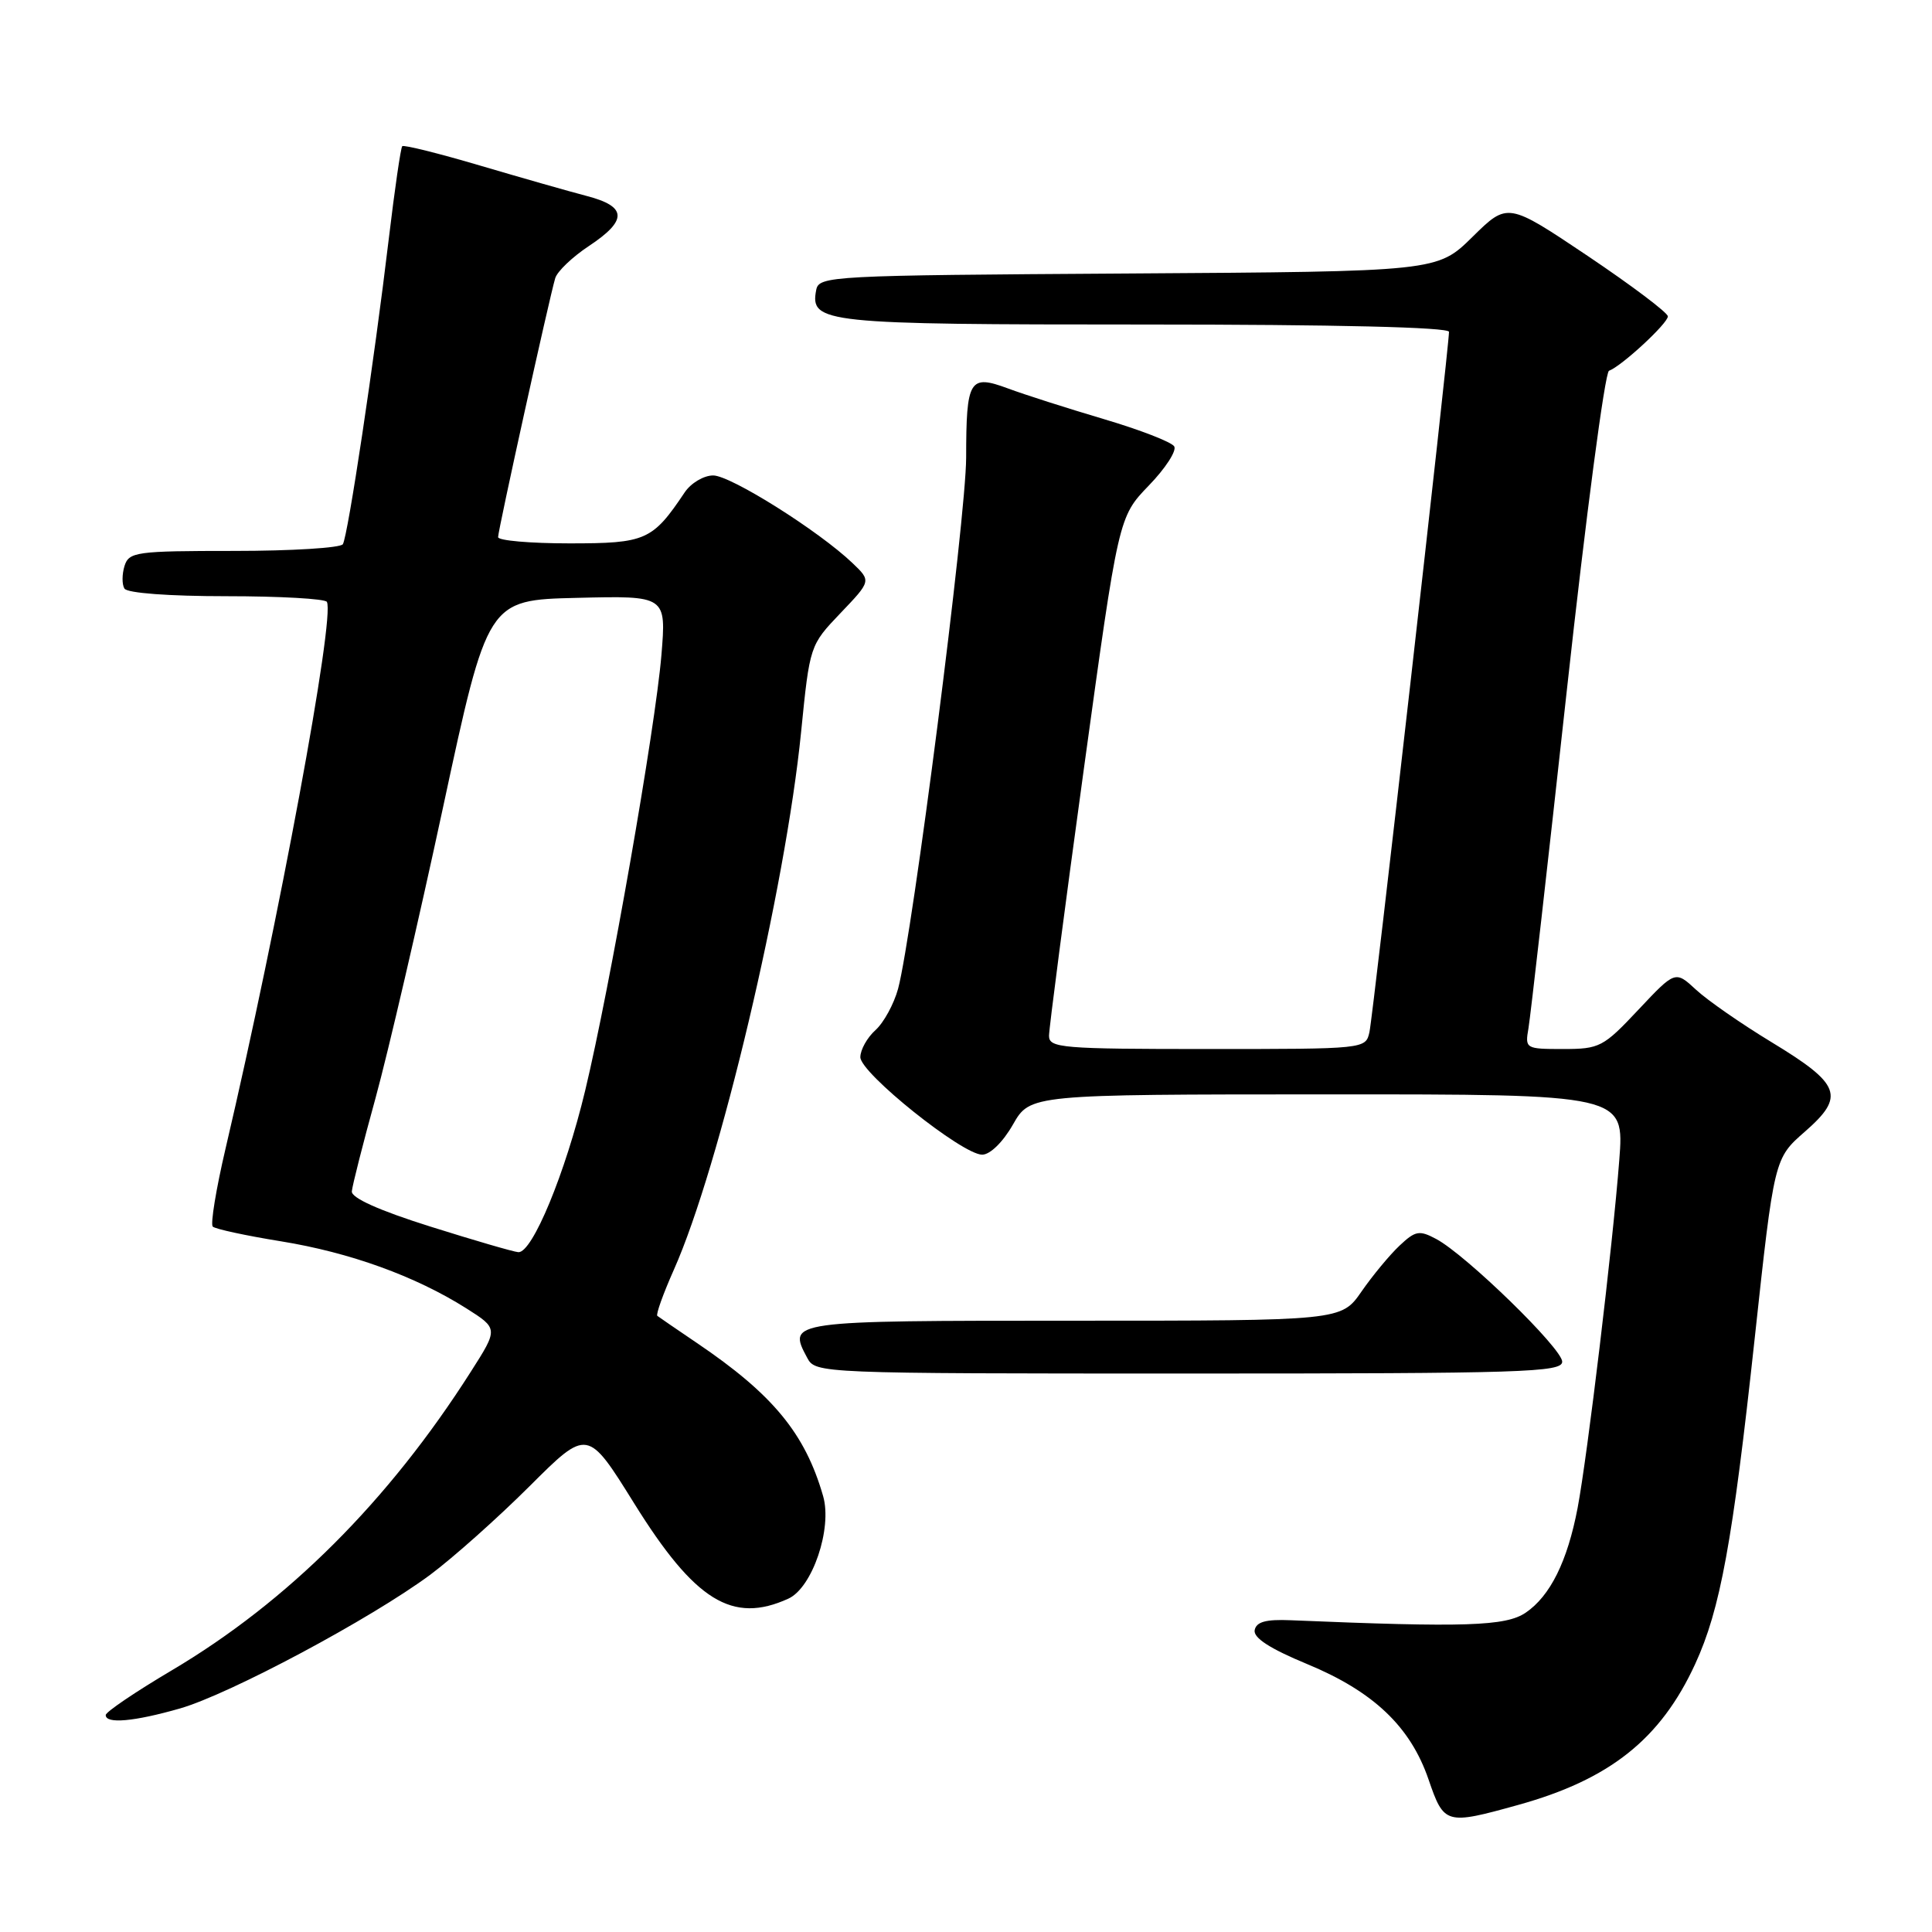 <?xml version="1.0" encoding="UTF-8" standalone="no"?>
<!DOCTYPE svg PUBLIC "-//W3C//DTD SVG 1.1//EN" "http://www.w3.org/Graphics/SVG/1.1/DTD/svg11.dtd" >
<svg xmlns="http://www.w3.org/2000/svg" xmlns:xlink="http://www.w3.org/1999/xlink" version="1.1" viewBox="0 0 256 256">
 <g >
 <path fill="currentColor"
d=" M 201.14 239.17 C 213.31 235.80 220.05 230.43 224.62 220.49 C 227.95 213.26 229.58 204.34 232.50 177.40 C 235.09 153.50 235.09 153.50 239.17 149.94 C 244.52 145.26 243.93 143.67 234.75 138.10 C 230.76 135.68 226.26 132.56 224.74 131.15 C 221.98 128.60 221.98 128.60 217.09 133.80 C 212.45 138.74 211.96 139.00 207.13 139.00 C 202.14 139.00 202.06 138.95 202.53 136.25 C 202.79 134.74 205.08 114.60 207.61 91.50 C 210.14 68.40 212.66 49.34 213.20 49.13 C 214.87 48.52 221.00 42.85 221.00 41.92 C 221.00 41.44 216.22 37.84 210.39 33.92 C 199.77 26.80 199.77 26.80 195.11 31.39 C 190.45 35.98 190.45 35.98 149.49 36.24 C 109.90 36.49 108.51 36.56 108.15 38.43 C 107.31 42.82 109.07 43.00 151.69 43.00 C 176.98 43.00 192.00 43.36 192.00 43.97 C 192.00 46.01 181.94 134.62 181.46 136.75 C 180.96 139.00 180.92 139.00 159.98 139.00 C 140.67 139.00 139.00 138.86 139.00 137.25 C 139.00 136.29 141.07 120.43 143.60 102.00 C 148.21 68.50 148.21 68.50 152.22 64.34 C 154.43 62.06 155.94 59.72 155.59 59.15 C 155.24 58.57 151.02 56.94 146.22 55.52 C 141.43 54.10 135.73 52.28 133.56 51.47 C 128.45 49.58 128.03 50.26 128.02 60.64 C 128.00 68.64 120.92 123.85 119.00 131.02 C 118.45 133.03 117.11 135.50 116.00 136.50 C 114.90 137.49 114.00 139.11 114.00 140.08 C 114.00 142.19 127.51 153.00 130.14 153.00 C 131.19 153.00 132.89 151.34 134.22 149.01 C 136.50 145.02 136.50 145.02 175.87 145.01 C 215.24 145.00 215.24 145.00 214.56 153.75 C 213.70 164.97 210.35 192.91 209.04 199.82 C 207.69 206.89 205.41 211.48 202.16 213.69 C 199.52 215.48 194.15 215.66 171.02 214.69 C 167.73 214.55 166.47 214.90 166.25 216.00 C 166.06 217.02 168.26 218.45 173.21 220.50 C 182.00 224.14 186.89 228.79 189.29 235.79 C 191.34 241.76 191.57 241.83 201.14 239.17 Z  M 23.85 226.38 C 30.47 224.47 49.11 214.51 57.00 208.67 C 60.02 206.42 65.95 201.14 70.17 196.93 C 77.85 189.27 77.85 189.27 84.04 199.22 C 92.08 212.14 97.05 215.21 104.46 211.83 C 107.64 210.39 110.30 202.53 109.07 198.25 C 106.69 189.95 102.41 184.76 92.34 177.95 C 89.68 176.15 87.32 174.53 87.10 174.36 C 86.89 174.18 87.87 171.44 89.28 168.27 C 95.34 154.69 104.07 117.80 106.15 97.00 C 107.30 85.51 107.31 85.50 111.37 81.24 C 115.44 76.98 115.44 76.98 112.97 74.62 C 108.53 70.37 96.82 63.00 94.50 63.00 C 93.25 63.00 91.55 64.01 90.72 65.25 C 86.45 71.62 85.58 72.00 75.46 72.00 C 70.26 72.00 66.00 71.63 66.00 71.17 C 66.00 70.24 72.80 39.43 73.57 36.86 C 73.84 35.96 75.85 34.04 78.03 32.60 C 83.18 29.19 83.10 27.36 77.75 25.97 C 75.41 25.36 69.04 23.54 63.58 21.93 C 58.13 20.32 53.50 19.17 53.30 19.37 C 53.10 19.57 52.30 25.08 51.52 31.61 C 49.58 47.89 46.10 71.02 45.43 72.11 C 45.13 72.60 38.64 73.00 31.01 73.00 C 18.03 73.00 17.09 73.13 16.50 74.99 C 16.16 76.09 16.15 77.44 16.49 77.99 C 16.86 78.59 22.41 79.00 30.00 79.00 C 37.09 79.00 43.08 79.34 43.31 79.75 C 44.43 81.69 36.94 122.11 29.88 152.22 C 28.63 157.56 27.87 162.20 28.19 162.53 C 28.52 162.85 32.58 163.73 37.23 164.48 C 46.36 165.96 55.02 169.09 61.77 173.35 C 66.03 176.05 66.03 176.05 62.38 181.77 C 51.46 198.92 38.14 212.22 22.76 221.33 C 17.96 224.17 14.02 226.84 14.01 227.25 C 13.99 228.46 17.77 228.12 23.85 226.38 Z  M 207.00 180.43 C 207.00 178.69 194.25 166.27 190.30 164.17 C 188.07 162.98 187.55 163.07 185.45 165.05 C 184.15 166.27 181.88 169.01 180.41 171.13 C 177.73 175.00 177.73 175.00 142.33 175.00 C 104.39 175.00 104.33 175.01 106.96 179.92 C 108.06 181.98 108.47 182.00 157.54 182.00 C 201.82 182.00 207.00 181.84 207.00 180.43 Z  M 57.00 162.52 C 50.21 160.38 46.54 158.73 46.62 157.86 C 46.68 157.11 48.09 151.55 49.76 145.50 C 51.42 139.45 55.45 122.12 58.70 107.00 C 64.61 79.50 64.61 79.50 76.45 79.22 C 88.29 78.93 88.29 78.93 87.64 86.82 C 86.83 96.50 80.81 130.90 77.54 144.50 C 74.91 155.46 70.53 166.05 68.68 165.92 C 68.03 165.87 62.78 164.34 57.00 162.52 Z "/>
</g>
</svg>
